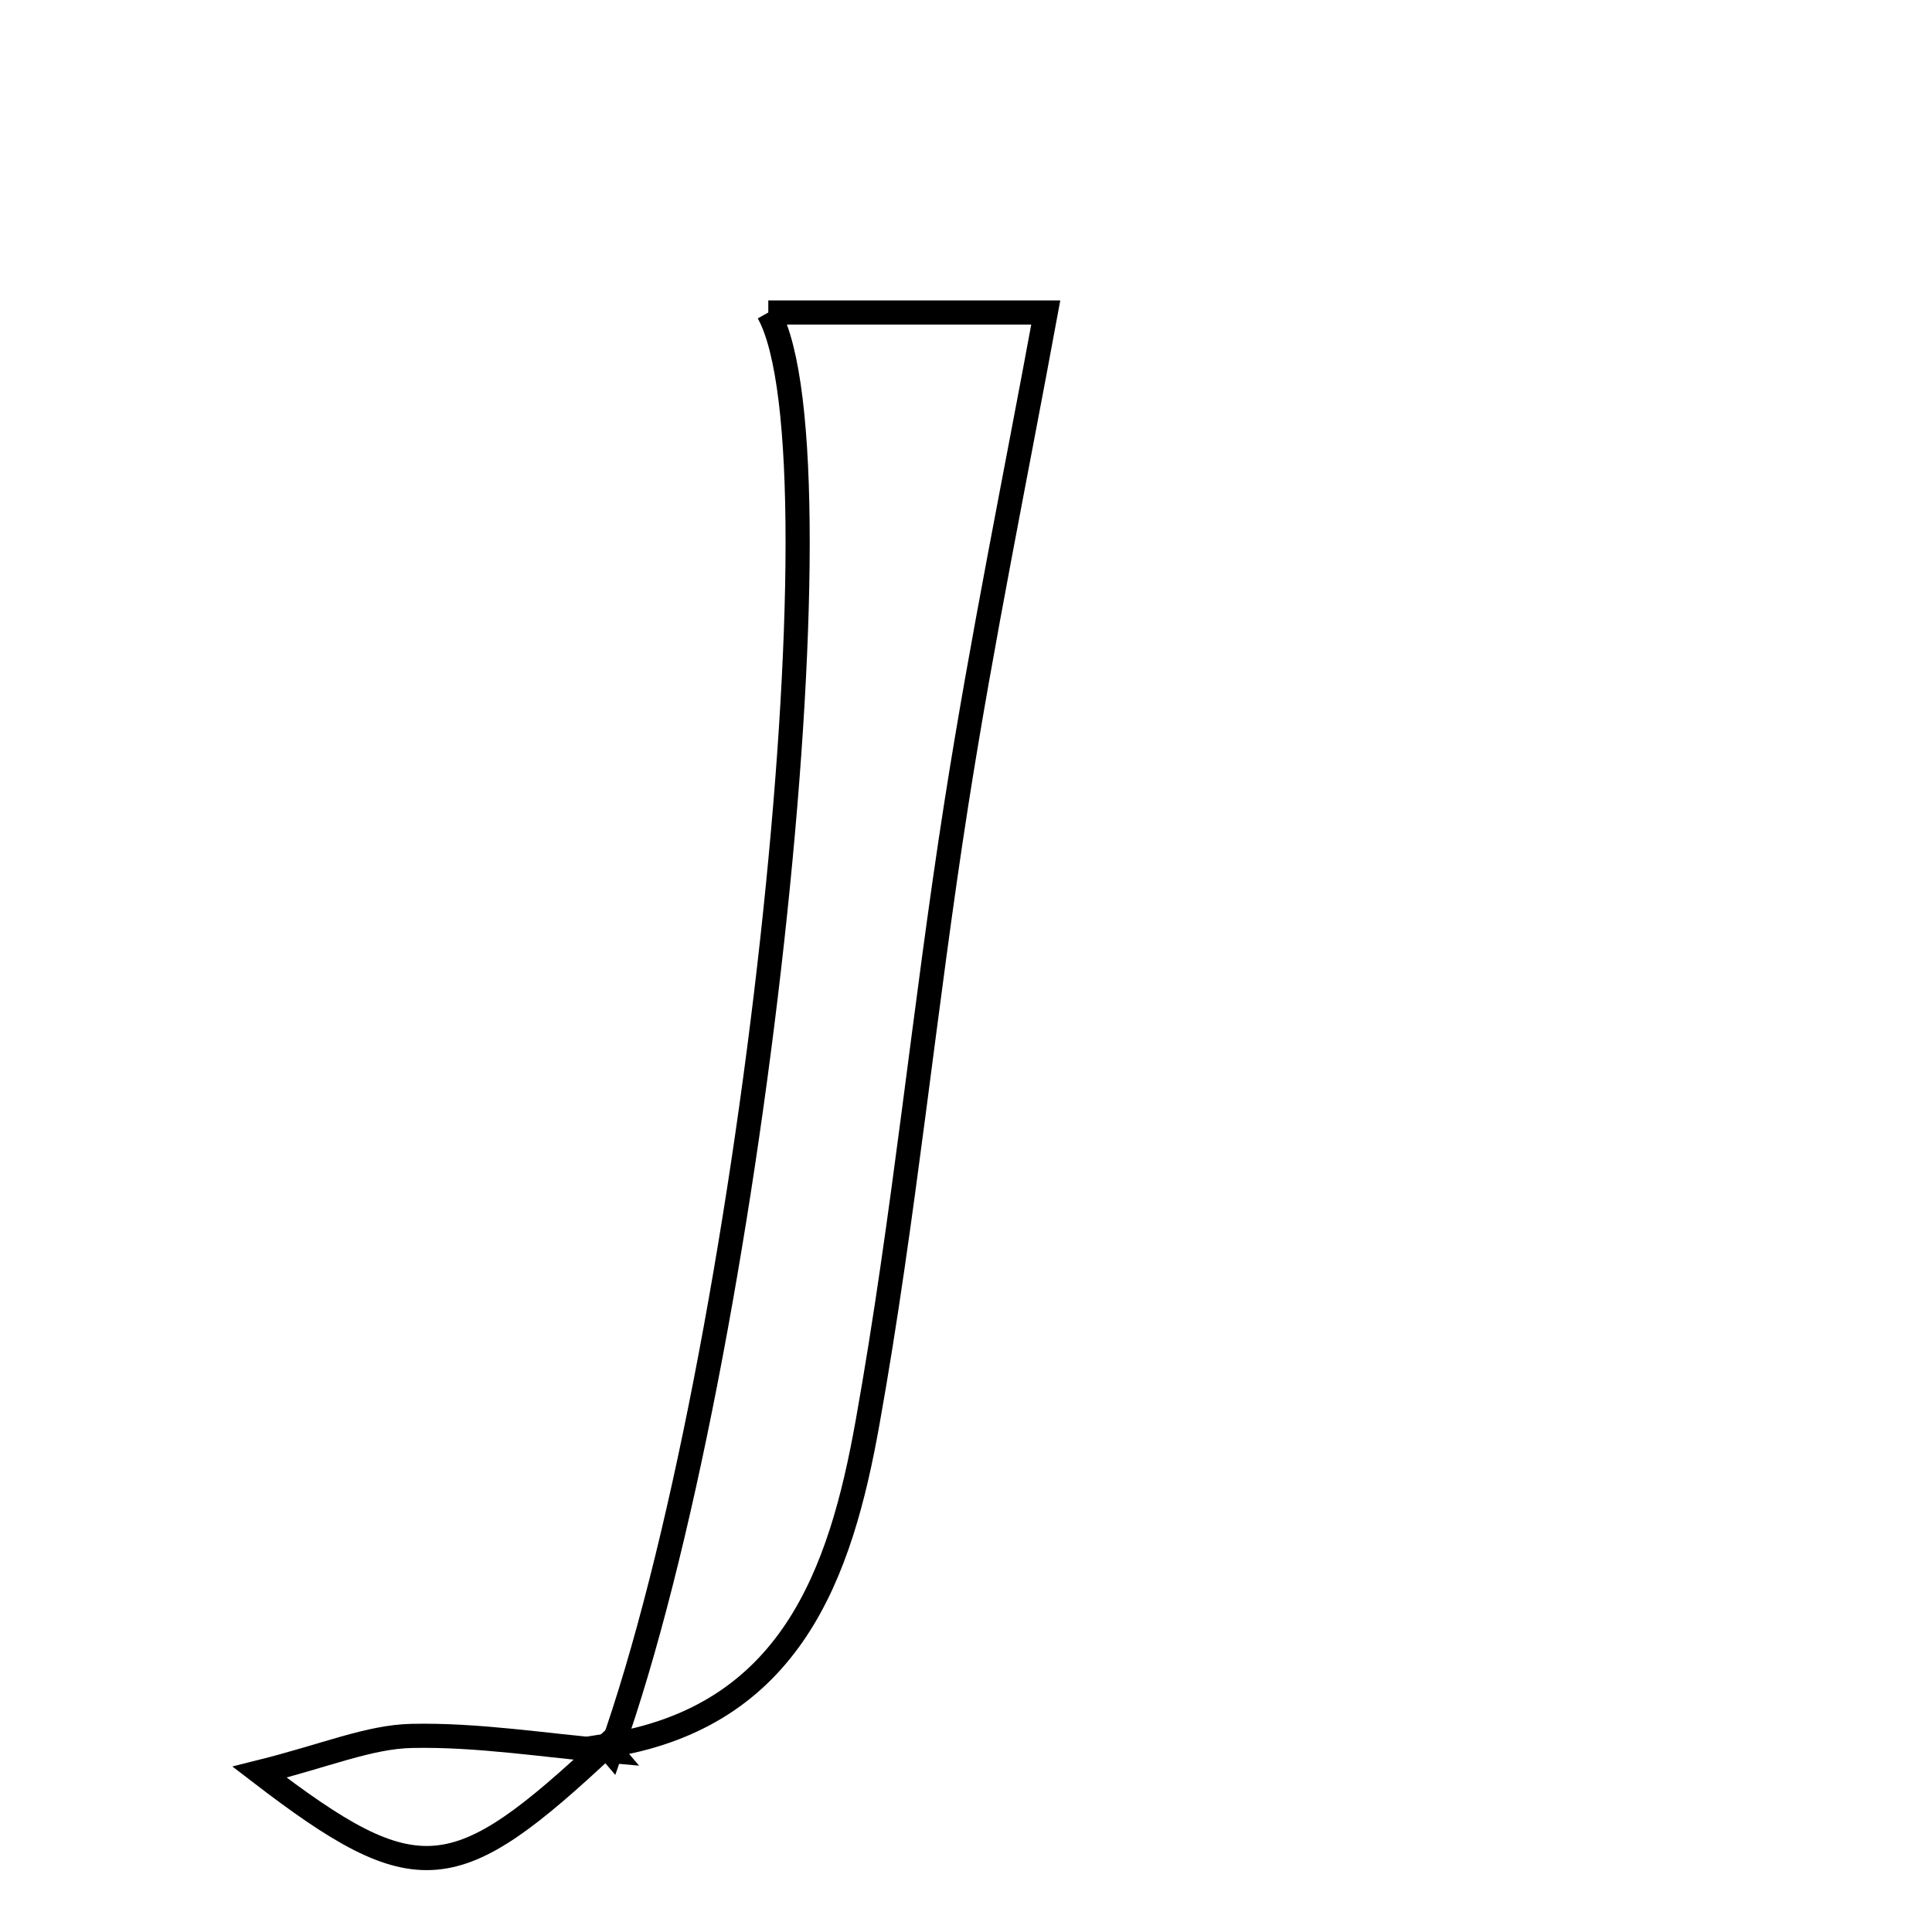 <svg xmlns="http://www.w3.org/2000/svg" viewBox="0.0 0.0 24.0 24.0" height="200px" width="200px"><path fill="none" stroke="black" stroke-width=".3" stroke-opacity="1.0"  filling="0" d="M9.544 3.882 C10.817 3.882 12.064 3.882 12.991 3.882 C12.617 5.914 12.2 7.941 11.88 9.984 C11.479 12.542 11.233 15.125 10.777 17.672 C10.443 19.544 9.827 21.332 7.533 21.687 L7.589 21.753 C9.312 16.906 10.558 5.691 9.544 3.882"></path>
<path fill="none" stroke="black" stroke-width=".3" stroke-opacity="1.0"  filling="0" d="M5.118 21.564 C5.94 21.547 6.765 21.682 7.589 21.753 L7.533 21.687 C5.651 23.448 5.19 23.523 3.224 22.014 C4.052 21.807 4.583 21.575 5.118 21.564"></path></svg>